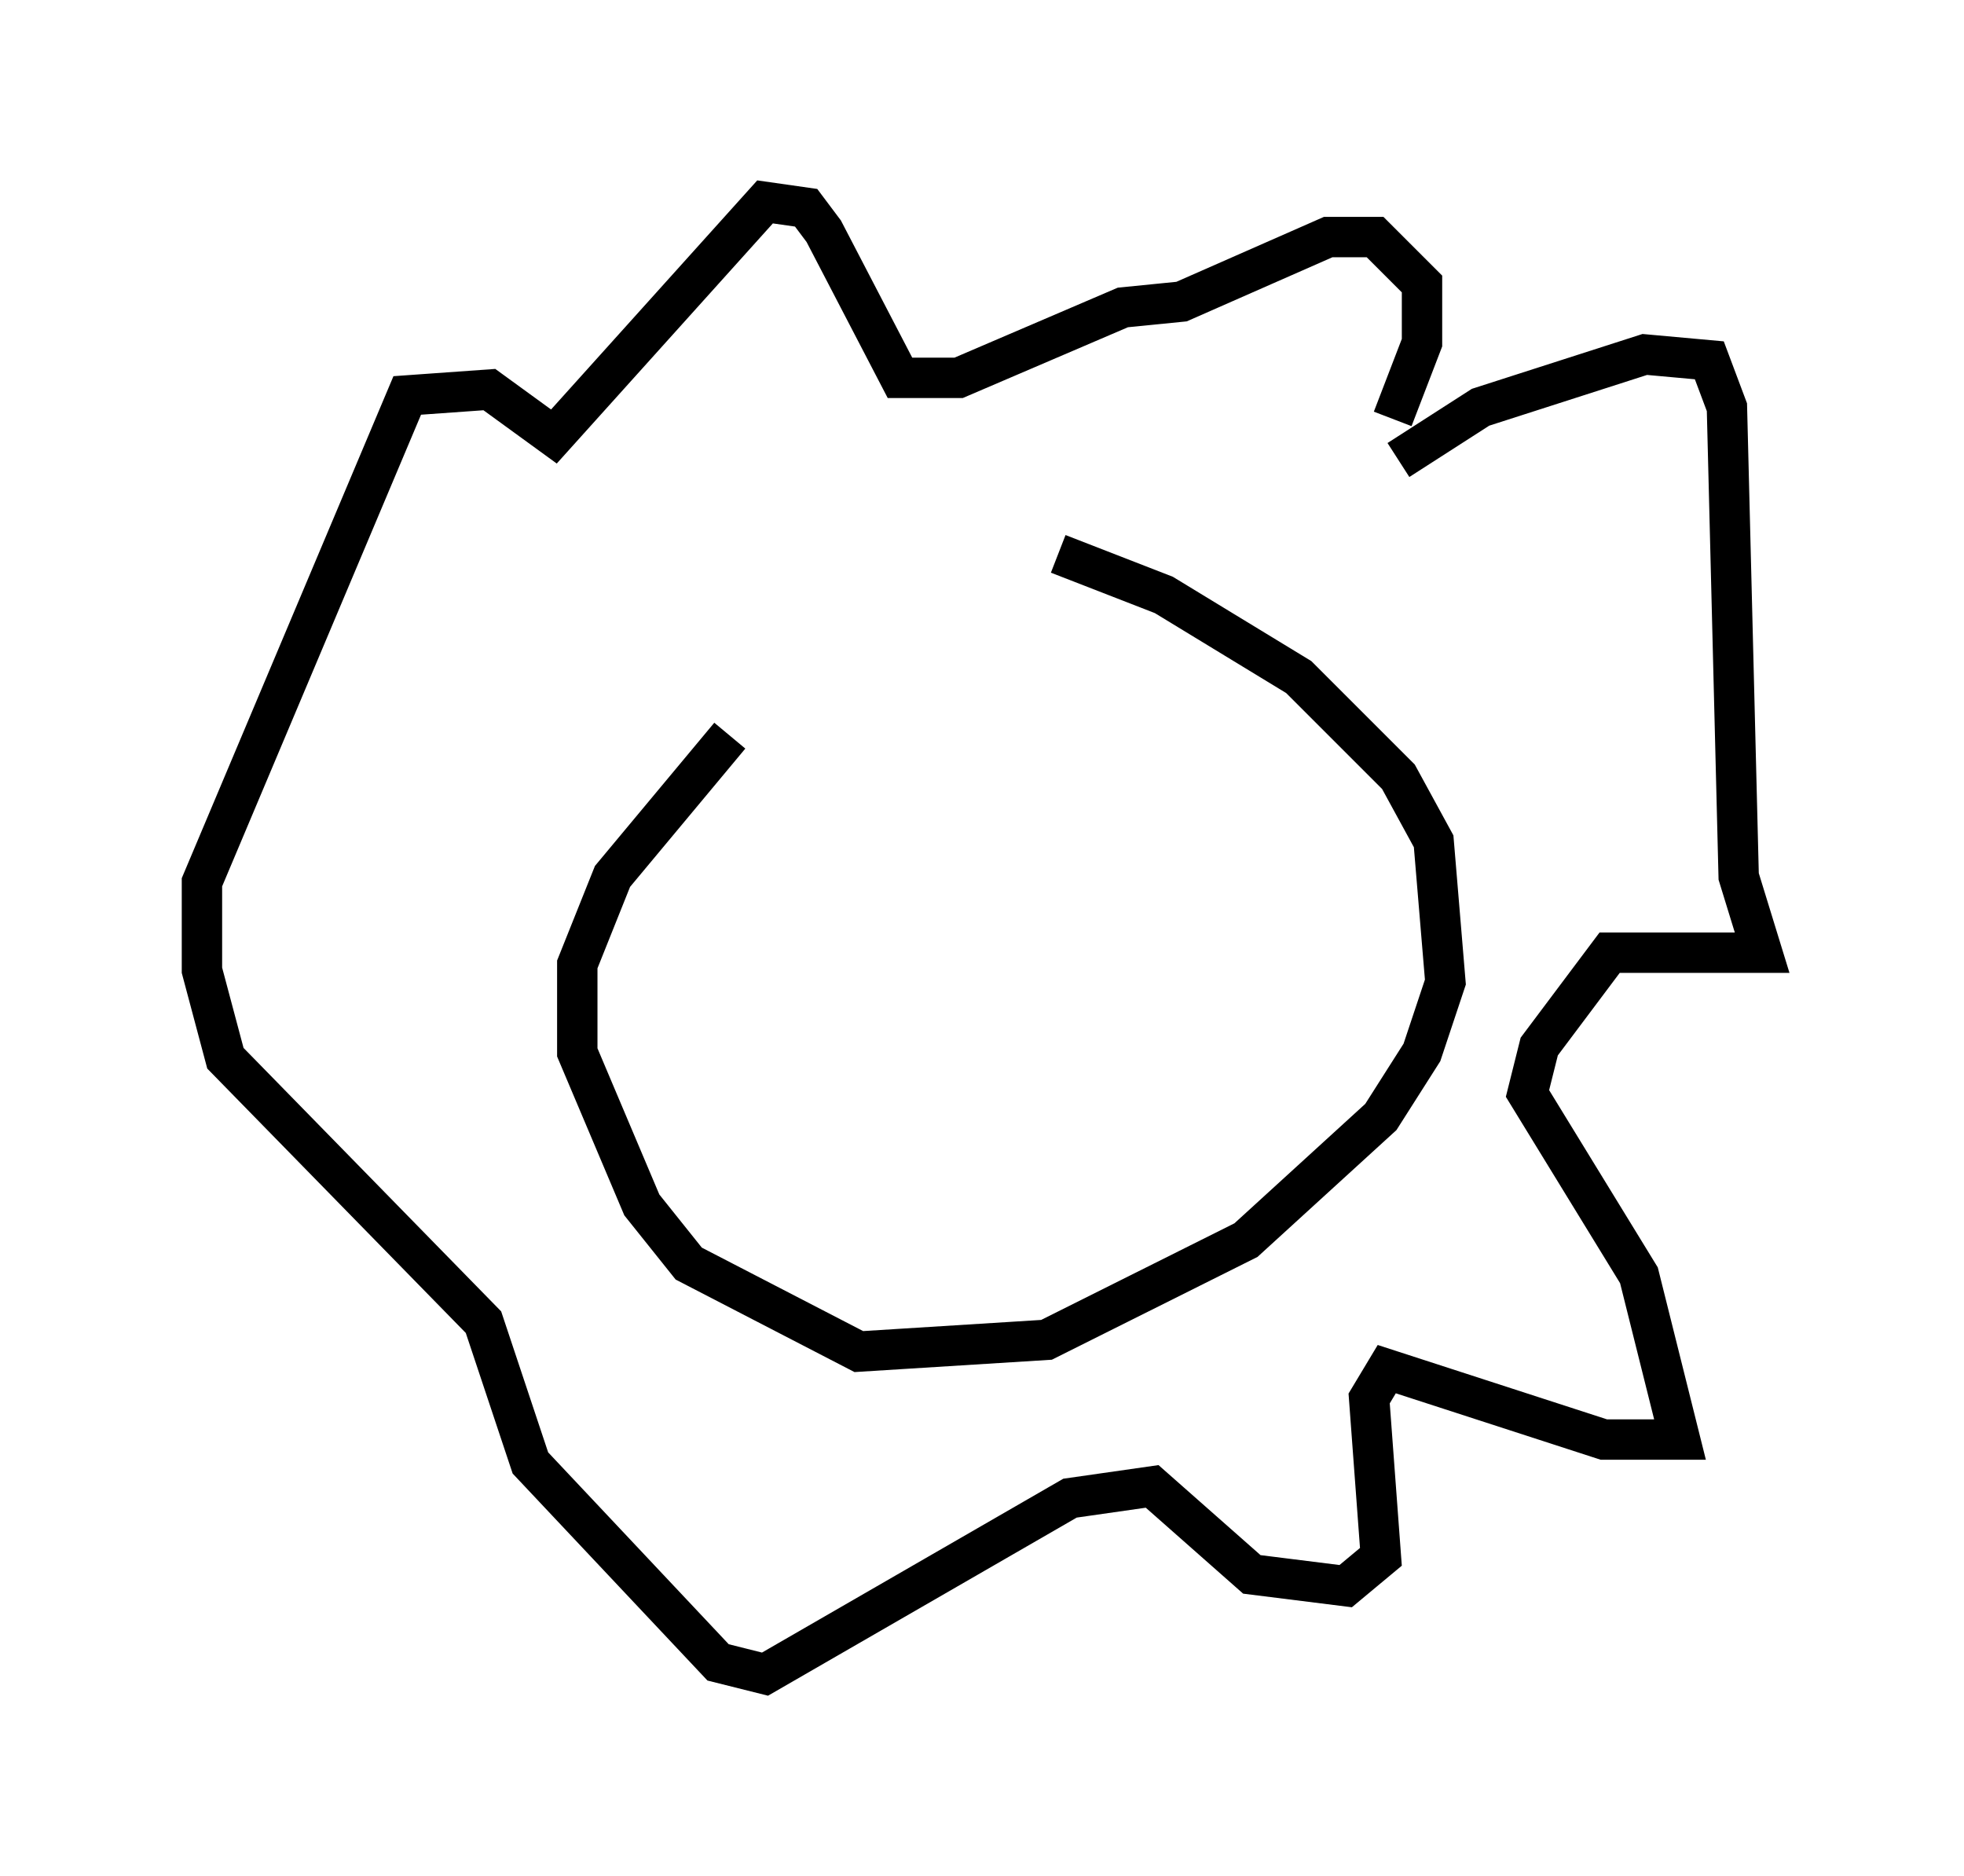 <?xml version="1.0" encoding="utf-8" ?>
<svg baseProfile="full" height="46.458" version="1.1" width="48.637" xmlns="http://www.w3.org/2000/svg" xmlns:ev="http://www.w3.org/2001/xml-events" xmlns:xlink="http://www.w3.org/1999/xlink"><defs /><rect fill="white" height="46.458" width="48.637" x="0" y="0" /><path d="M21.559, 16.475 m-3.486, 1.743 l-2.905, 3.486 -0.872, 2.179 l0.0, 2.179 1.598, 3.777 l1.162, 1.453 4.212, 2.179 l4.648, -0.291 4.939, -2.469 l3.341, -3.05 1.017, -1.598 l0.581, -1.743 -0.291, -3.486 l-0.872, -1.598 -2.469, -2.469 l-3.341, -2.034 -2.615, -1.017 m8.425, -2.324 l2.034, -1.307 4.067, -1.307 l1.598, 0.145 0.436, 1.162 l0.291, 11.62 0.581, 1.888 l-3.777, 0.0 -1.743, 2.324 l-0.291, 1.162 2.76, 4.503 l1.017, 4.067 -1.888, 0.0 l-5.374, -1.743 -0.436, 0.726 l0.291, 3.922 -0.872, 0.726 l-2.324, -0.291 -2.469, -2.179 l-2.034, 0.291 -7.553, 4.358 l-1.162, -0.291 -4.648, -4.939 l-1.162, -3.486 -6.391, -6.536 l-0.581, -2.179 0.0, -2.179 l5.084, -12.056 2.034, -0.145 l1.598, 1.162 5.229, -5.81 l1.017, 0.145 0.436, 0.581 l1.888, 3.631 1.453, 0.0 l4.067, -1.743 1.453, -0.145 l3.631, -1.598 1.162, 0.0 l1.162, 1.162 0.0, 1.453 l-0.726, 1.888 m-15.106, 13.508 l0.0, 0.0 m10.603, -0.581 " fill="none" stroke="black" stroke-width="1" /></svg>